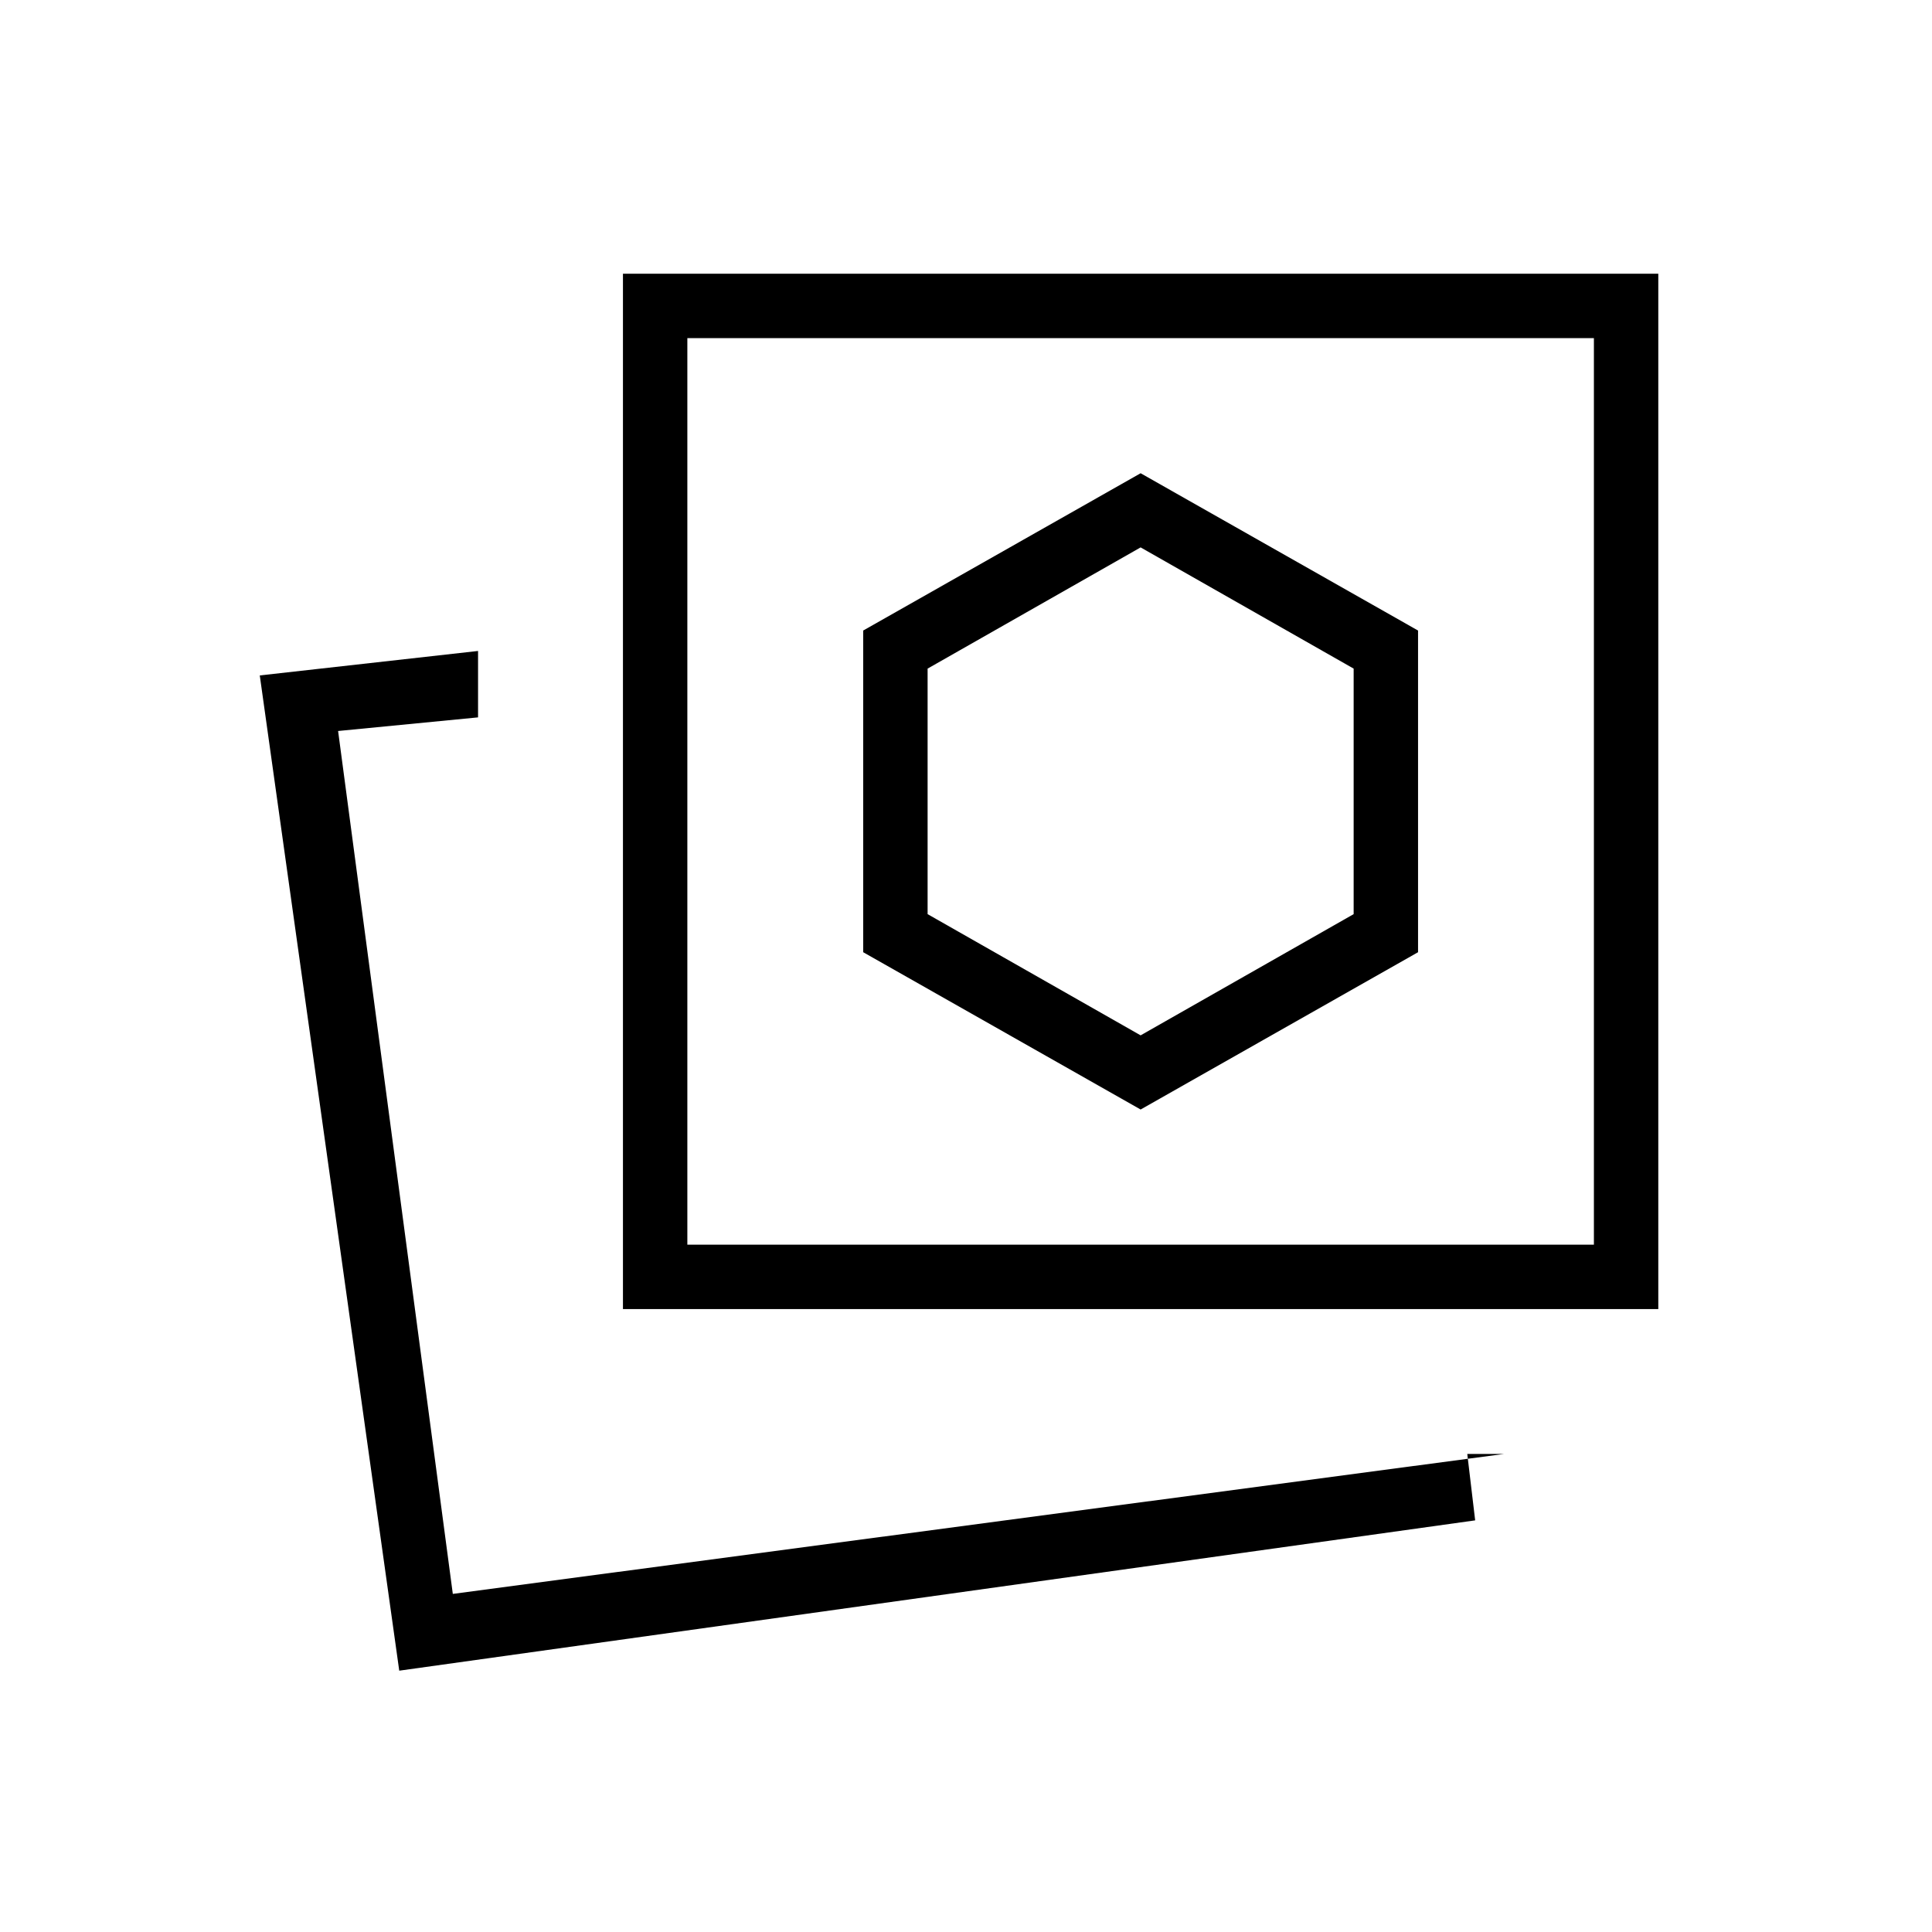 <svg xmlns="http://www.w3.org/2000/svg" height="20" viewBox="0 -960 960 960" width="20"><path d="m566.77-408.69 137.85-78.16v-159.84l-137.85-78.16-137.85 78.16v159.84l137.85 78.16Zm180.54 171.15h-18.23l3.92 33-534.62 74.69-69.3-494.53 108.46-12.16v33L168-596.77 225-168l522.31-69.54Zm-437.77-72V-824H824v514.46H309.54Zm32-32H792V-792H341.54v450.46ZM225-168Zm341.77-398.77Zm0 121.23-105.85-60.23v-122L566.77-688l105.85 60.23v122l-105.85 60.23Z"/></svg>
